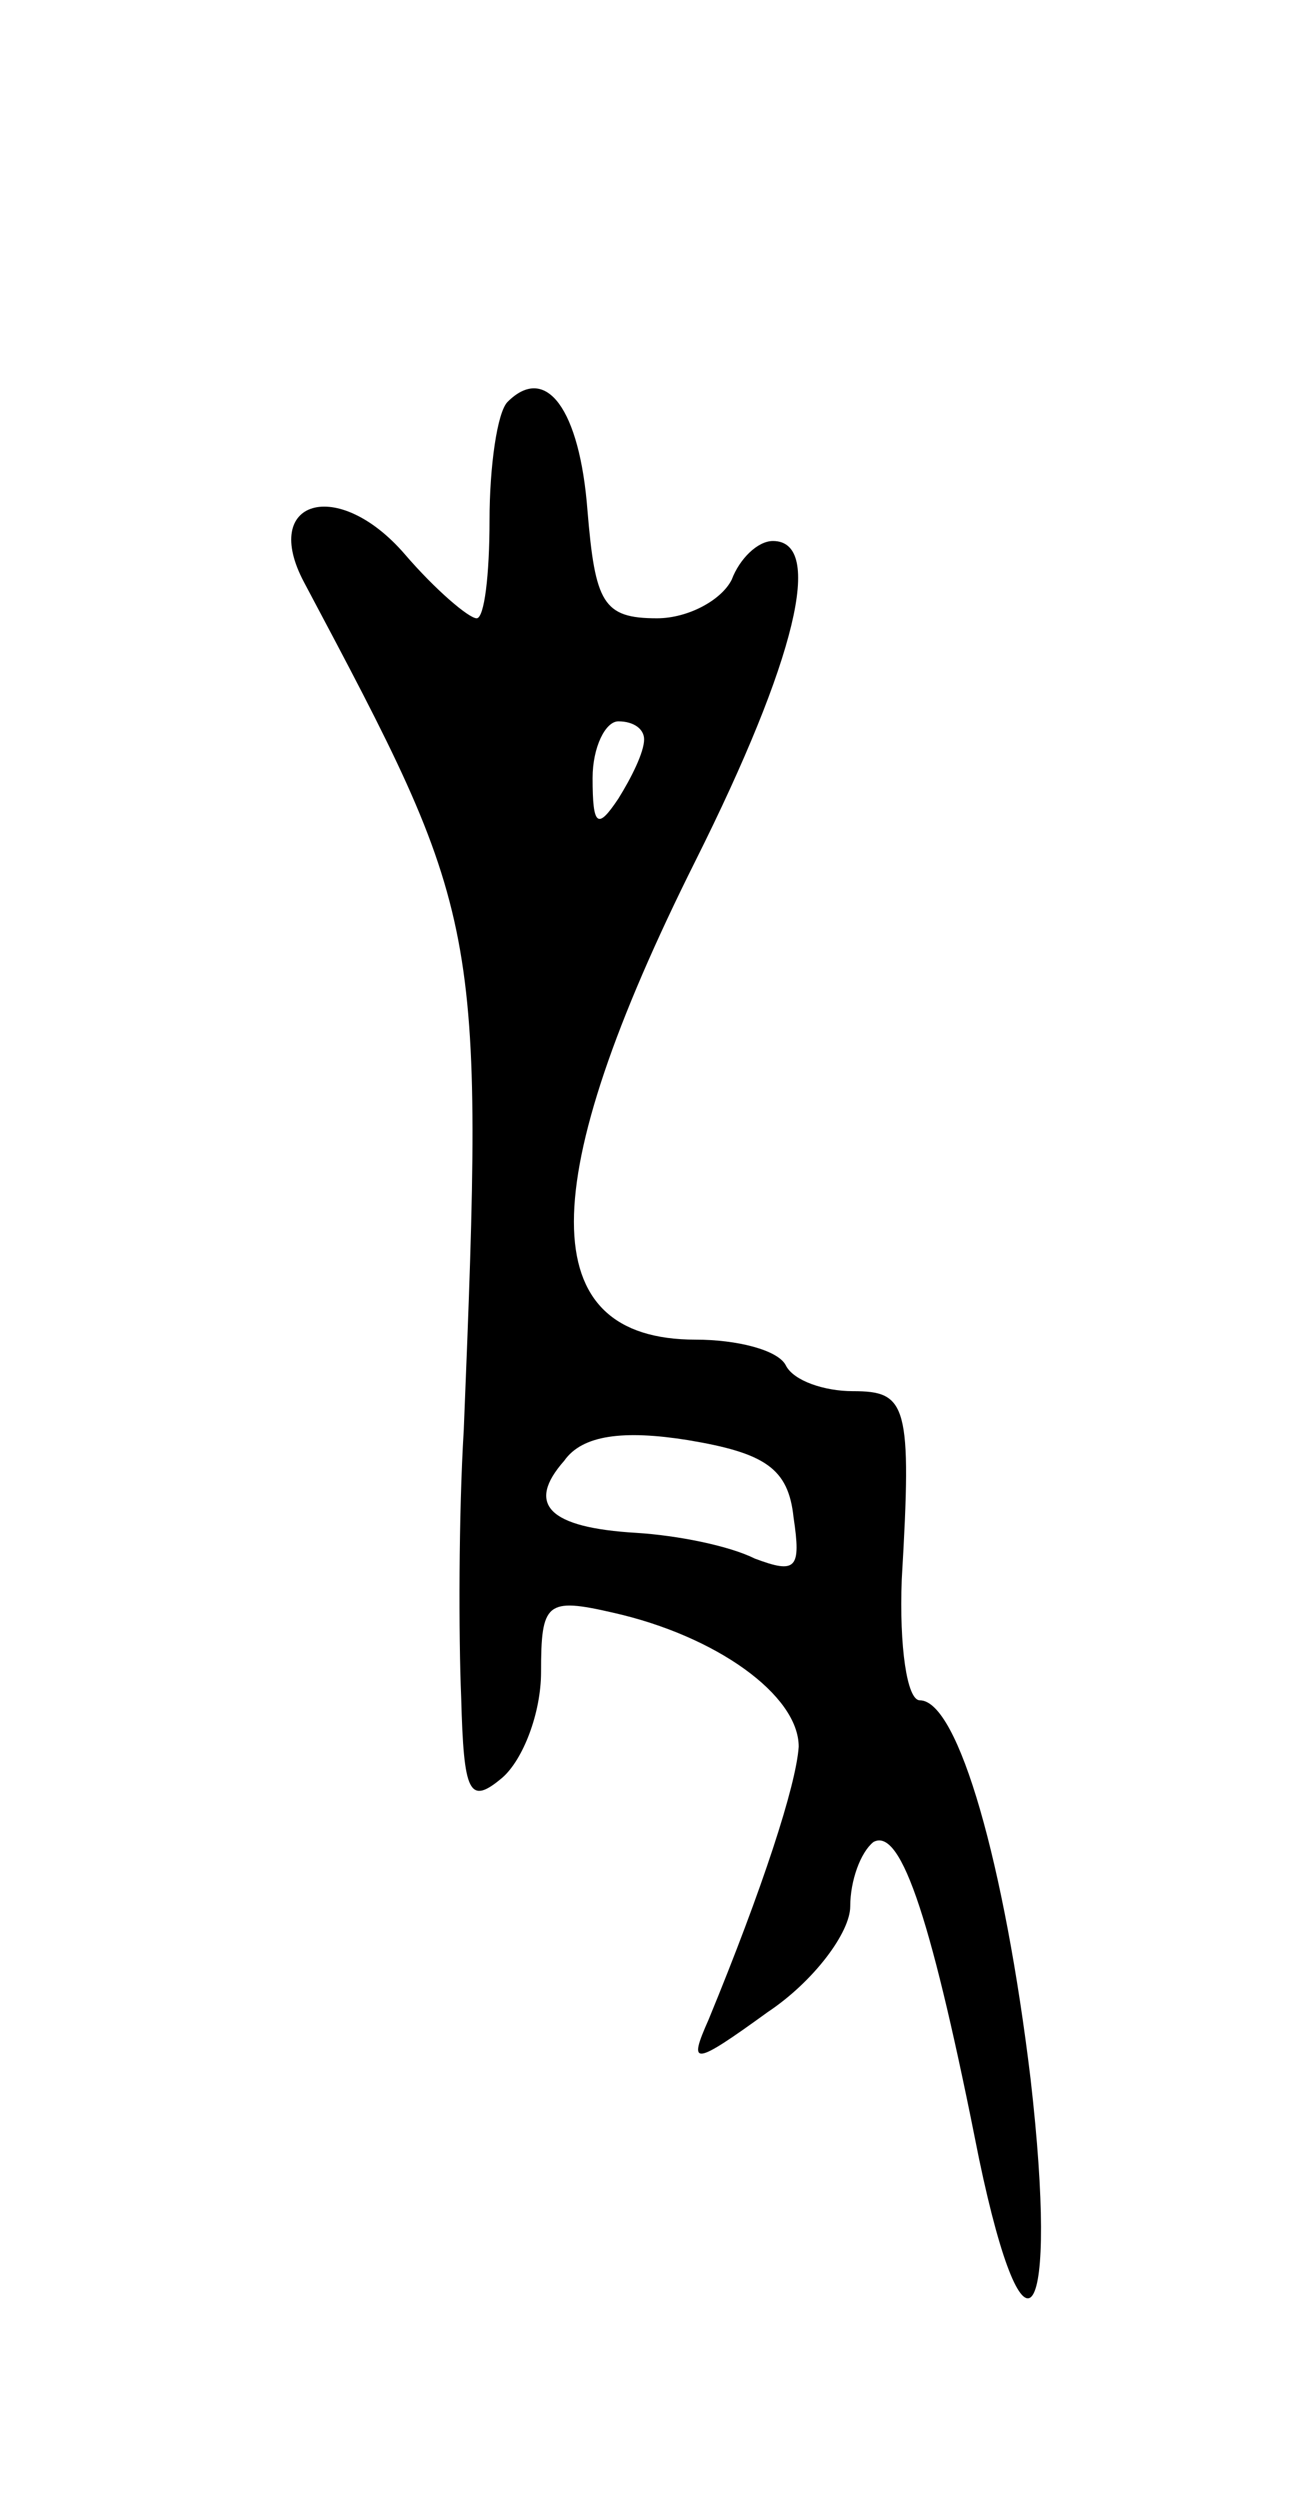<svg version="1.0" xmlns="http://www.w3.org/2000/svg"
 width="51pt" height="97pt" viewBox="0 0 51 97"
 preserveAspectRatio="xMidYMid meet">
<g transform="translate(0,97) scale(0.1,-0.1)"
fill="#000000" stroke="none">
<path d="M197 814 c-4 -4 -7 -25 -7 -46 0 -21 -2 -38 -5 -38 -3 0 -16 11 -28
25 -26 30 -56 21 -39 -11 69 -130 70 -131 62 -329 -2 -33 -2 -80 -1 -104 1
-37 3 -42 16 -31 8 7 15 25 15 41 0 27 2 29 28 23 40 -9 72 -32 72 -52 -1 -15
-14 -55 -35 -106 -8 -18 -6 -18 23 3 18 12 32 31 32 41 0 10 4 21 9 25 11 6
23 -32 41 -123 18 -86 31 -65 20 31 -10 83 -28 147 -43 147 -5 0 -8 21 -7 47
4 68 2 73 -19 73 -11 0 -23 4 -26 10 -3 6 -19 10 -35 10 -63 0 -63 60 0 186
39 78 50 124 30 124 -6 0 -13 -7 -16 -15 -4 -8 -17 -15 -29 -15 -21 0 -24 6
-27 42 -3 39 -16 57 -31 42z m53 -131 c0 -5 -5 -15 -10 -23 -8 -12 -10 -11
-10 8 0 12 5 22 10 22 6 0 10 -3 10 -7z m58 -302 c3 -20 1 -22 -15 -16 -10 5
-30 9 -46 10 -34 2 -43 11 -28 28 7 10 23 12 48 8 30 -5 39 -11 41 -30z"/>
</g>
</svg>
